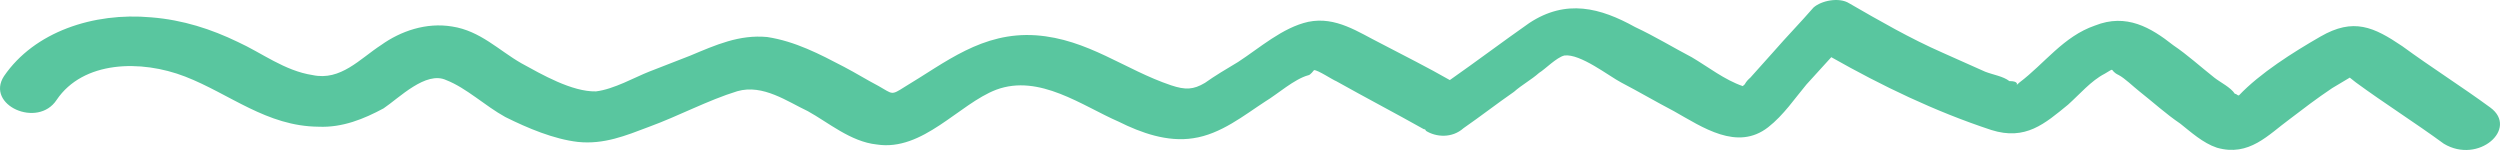 <svg width="250" height="15" viewBox="0 0 250 15" fill="none" xmlns="http://www.w3.org/2000/svg">
<path d="M249.028 10.751C246.162 8.652 243.104 6.724 240.238 4.625C237.378 2.693 235.352 1.742 232.038 3.661C229.308 5.232 226.001 7.319 223.893 9.542C223.694 9.547 223.688 9.38 223.489 9.385C223.066 8.728 222.053 8.252 221.437 7.767C220.002 6.634 218.765 5.496 217.335 4.53C215.078 2.749 212.635 1.307 209.496 2.555C206.35 3.635 204.459 6.354 201.941 8.254C201.748 8.426 201.556 8.597 201.363 8.769C201.947 8.421 201.736 8.092 200.94 8.112C200.325 7.626 199.324 7.484 198.516 7.17C197.098 6.538 195.681 5.905 194.264 5.273C191.025 3.851 187.973 2.091 184.92 0.33C183.901 -0.312 182.123 0.066 181.352 0.753C180.015 2.289 178.672 3.659 177.335 5.195C176.57 6.049 175.805 6.903 175.041 7.757C174.848 7.929 174.655 8.101 174.468 8.439C174.276 8.611 174.276 8.611 174.276 8.611C172.46 7.988 170.819 6.694 169.191 5.732C167.363 4.776 165.529 3.653 163.503 2.702C160.046 0.785 156.627 -0.132 152.934 2.298C150.217 4.203 147.699 6.103 144.982 8.007C142.744 6.727 140.512 5.614 138.075 4.339C135.844 3.226 133.593 1.613 130.827 2.183C128.259 2.748 125.946 4.809 123.807 6.199C122.638 6.896 121.469 7.593 120.499 8.285C119.33 8.982 118.535 9.002 117.124 8.536C112.486 6.982 108.787 3.902 103.596 3.531C98.206 3.165 94.538 6.262 90.447 8.702C89.085 9.571 89.278 9.399 87.854 8.6C86.636 7.962 85.616 7.32 84.398 6.682C81.961 5.407 79.524 4.132 76.721 3.702C73.923 3.438 71.573 4.498 69.024 5.564C67.65 6.099 66.276 6.634 64.902 7.169C63.528 7.705 61.383 8.927 59.598 9.139C57.211 9.198 54.159 7.438 52.126 6.32C49.888 5.04 48.023 3.083 45.219 2.652C42.615 2.216 40.059 3.115 38.12 4.499C35.981 5.888 34.072 8.107 31.262 7.509C28.458 7.078 26.201 5.298 23.771 4.19C21.135 2.92 18.313 1.988 15.117 1.734C9.323 1.211 3.423 3.195 0.401 7.612C-1.483 10.498 3.782 12.871 5.666 9.985C8.309 6.079 14.078 5.935 18.523 7.66C22.968 9.386 26.673 12.633 31.852 12.671C34.245 12.778 36.402 11.889 38.355 10.838C39.909 9.798 42.595 7.059 44.622 8.01C46.642 8.795 48.501 10.585 50.533 11.703C52.765 12.816 55.395 13.919 57.794 14.193C60.393 14.462 62.55 13.573 64.907 12.68C67.854 11.604 70.782 10.028 73.736 9.119C76.297 8.388 78.752 10.163 80.779 11.114C82.812 12.232 85.074 14.179 87.673 14.448C92.28 15.168 95.886 10.403 99.617 8.974C103.938 7.363 108.239 10.595 111.882 12.174C114.114 13.287 116.737 14.223 119.311 13.825C122.084 13.422 124.403 11.527 126.542 10.138C127.711 9.441 129.446 7.894 130.826 7.526C131.025 7.521 131.404 7.011 131.404 7.011C131.802 7.001 133.232 7.967 133.636 8.124C136.483 9.722 139.529 11.316 142.376 12.915C142.376 12.915 142.575 12.91 142.581 13.076C143.601 13.719 145.198 13.846 146.355 12.815C148.102 11.603 149.65 10.395 151.397 9.183C152.168 8.496 153.144 7.97 153.915 7.283C154.5 6.934 155.65 5.737 156.44 5.55C158.025 5.344 160.897 7.61 162.115 8.247C163.943 9.203 165.572 10.164 167.399 11.12C170.246 12.719 173.721 15.137 176.818 12.722C178.366 11.514 179.498 9.816 180.642 8.452C181.407 7.598 182.364 6.572 183.129 5.718C188.214 8.597 193.486 11.137 199.13 12.999C202.556 14.083 204.483 12.365 206.802 10.47C207.959 9.439 209.103 8.075 210.471 7.373C211.64 6.676 210.856 7.029 211.87 7.505C212.479 7.823 213.306 8.638 213.921 9.123C215.357 10.256 216.594 11.394 218.024 12.36C219.049 13.169 220.286 14.307 221.697 14.773C224.918 15.694 226.827 13.476 228.959 11.92C230.315 10.884 231.67 9.849 233.225 8.808C233.225 8.808 234.393 8.111 234.978 7.762C235.183 7.924 235.388 8.086 235.593 8.248C238.459 10.347 241.517 12.274 244.383 14.373C247.846 16.457 251.893 12.85 249.028 10.751Z" fill="#59C69F"/>
</svg>
